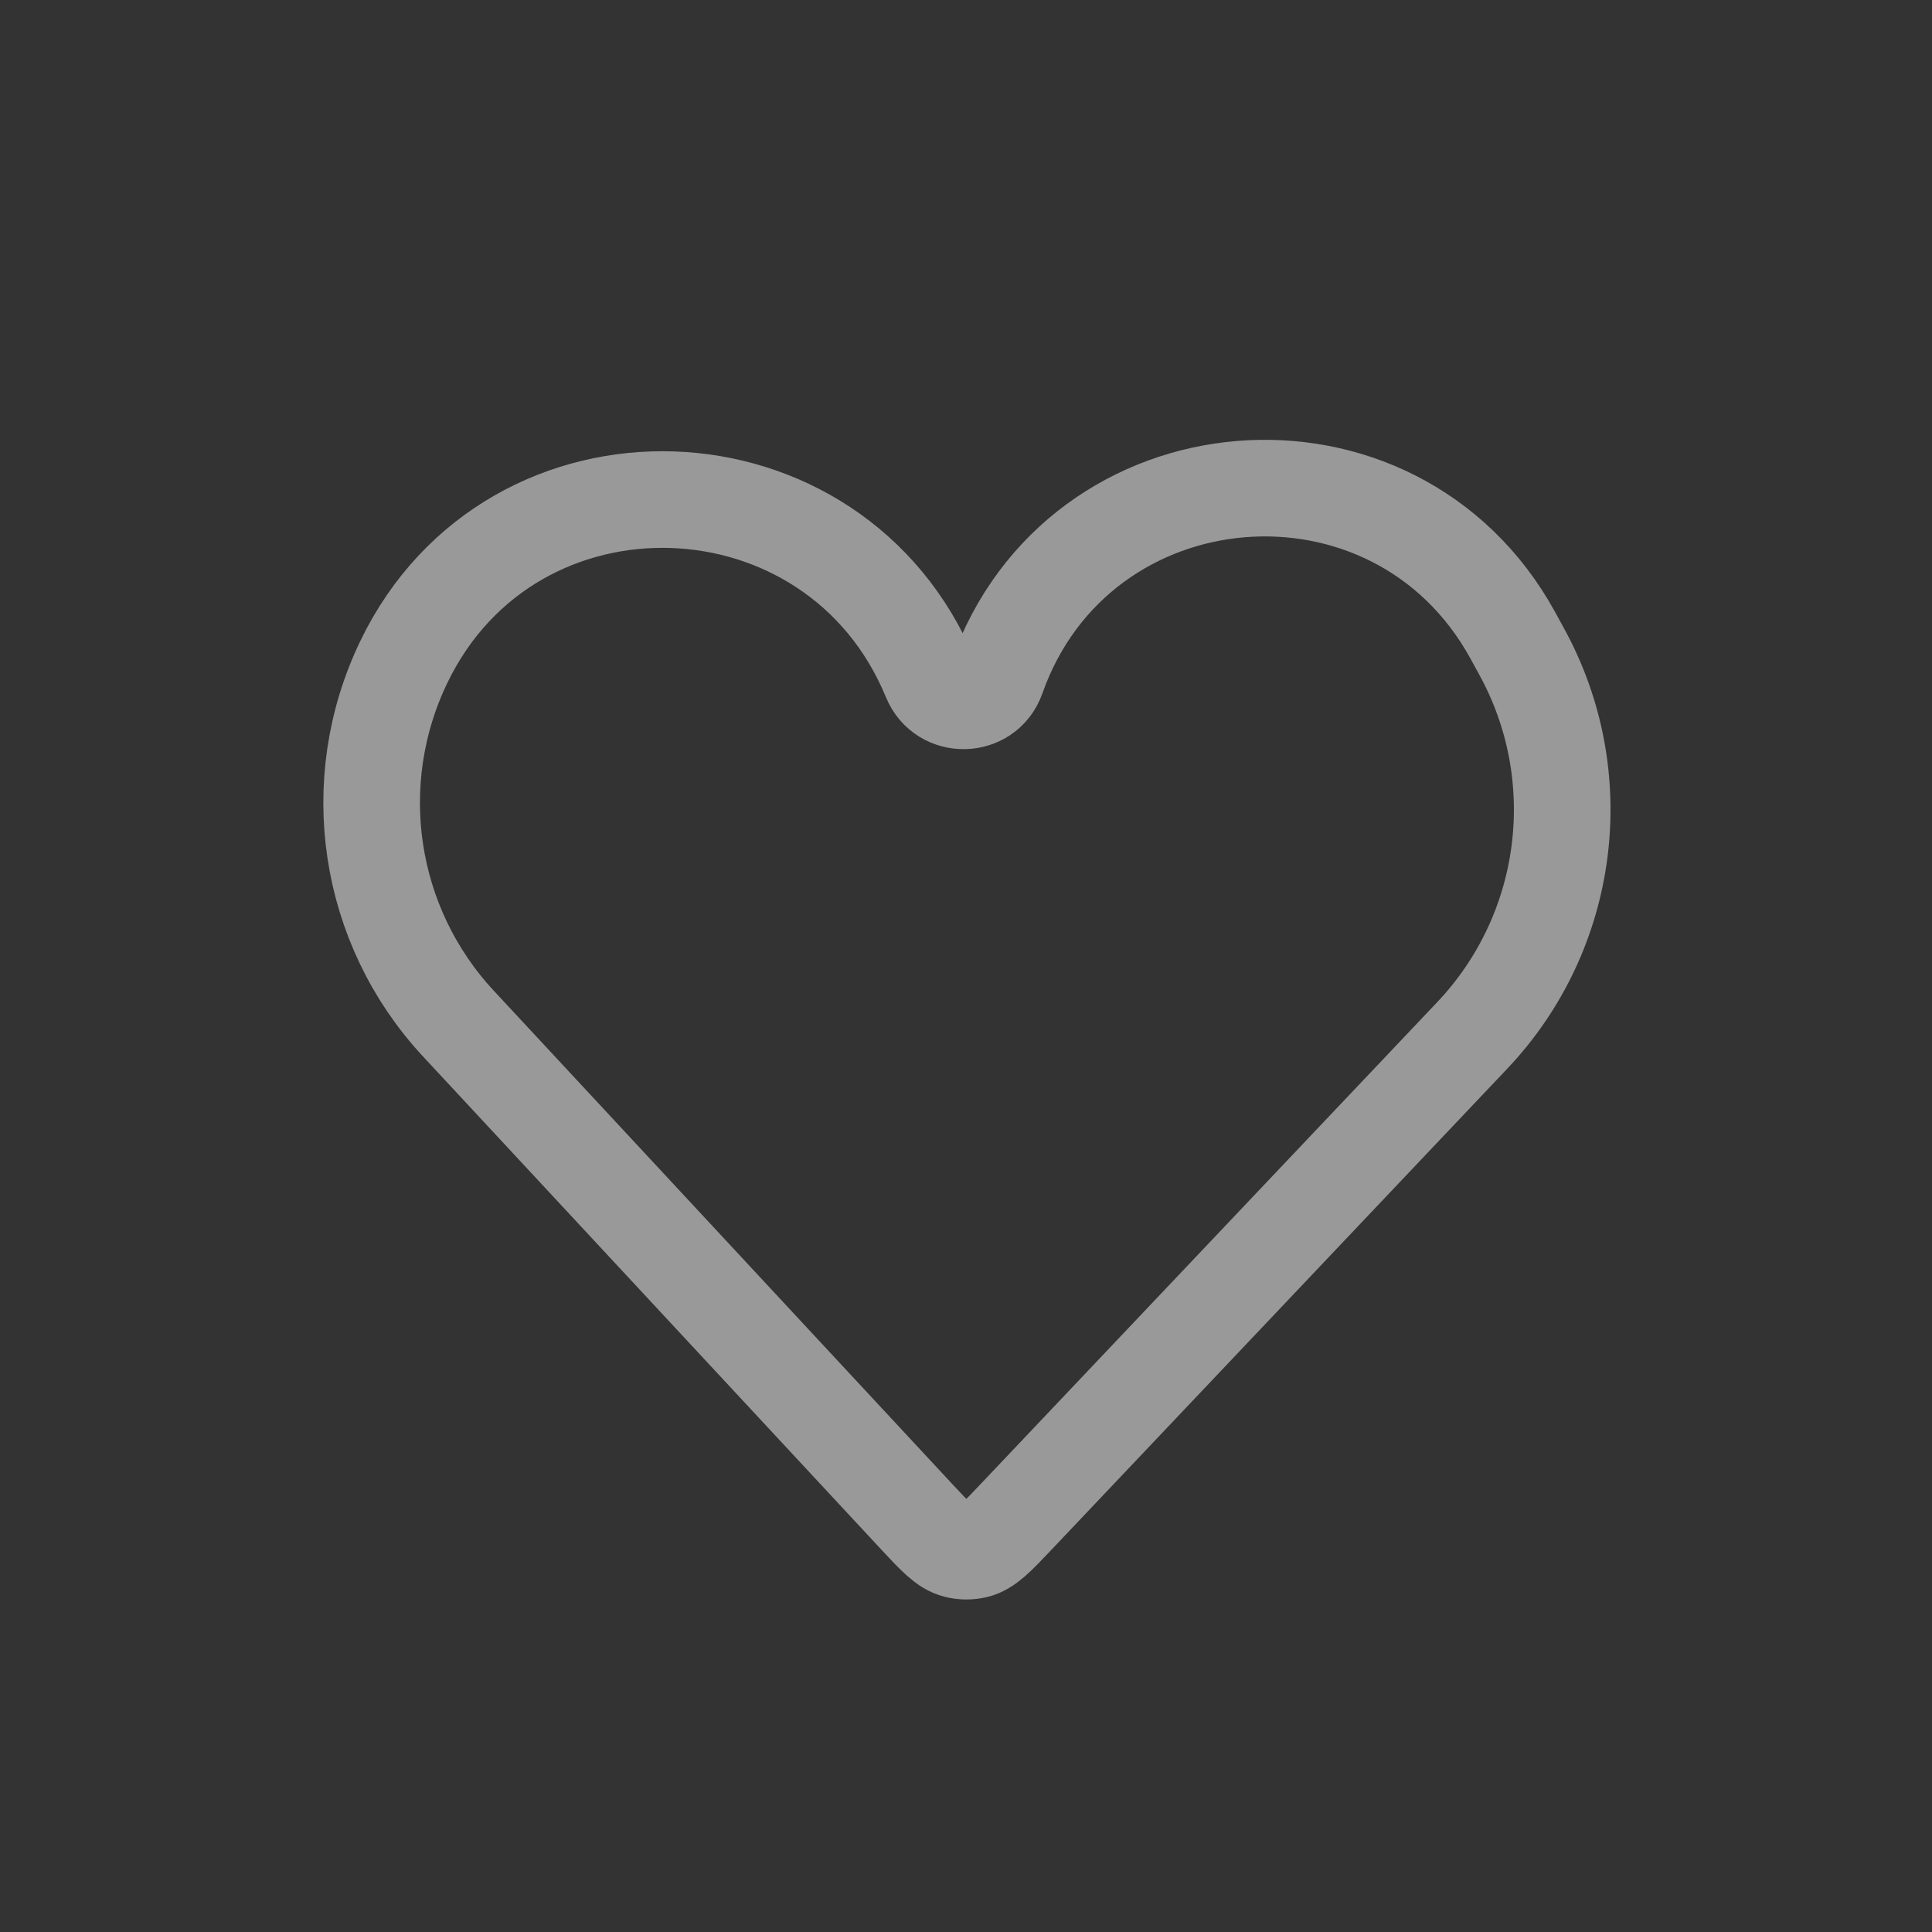 <svg width="24" height="24" viewBox="0 0 24 24" fill="none" xmlns="http://www.w3.org/2000/svg">
<rect x="0" y="0" width="24" height="24" fill="#333333" stroke="none"/>
<path d="M5.694 12.715L11.381 18.834C11.619 19.09 11.738 19.218 11.882 19.254C11.96 19.274 12.042 19.274 12.12 19.256C12.264 19.221 12.385 19.094 12.625 18.84L12.625 18.84L18.289 12.862C19.509 11.574 19.756 9.645 18.901 8.091L18.79 7.888C17.323 5.223 13.396 5.545 12.383 8.414C12.249 8.795 11.714 8.806 11.56 8.432C10.381 5.569 6.362 5.433 5.017 8.222C4.296 9.717 4.565 11.5 5.694 12.715Z" stroke="white" stroke-opacity="0.5" stroke-width="1.2"/>
</svg>
